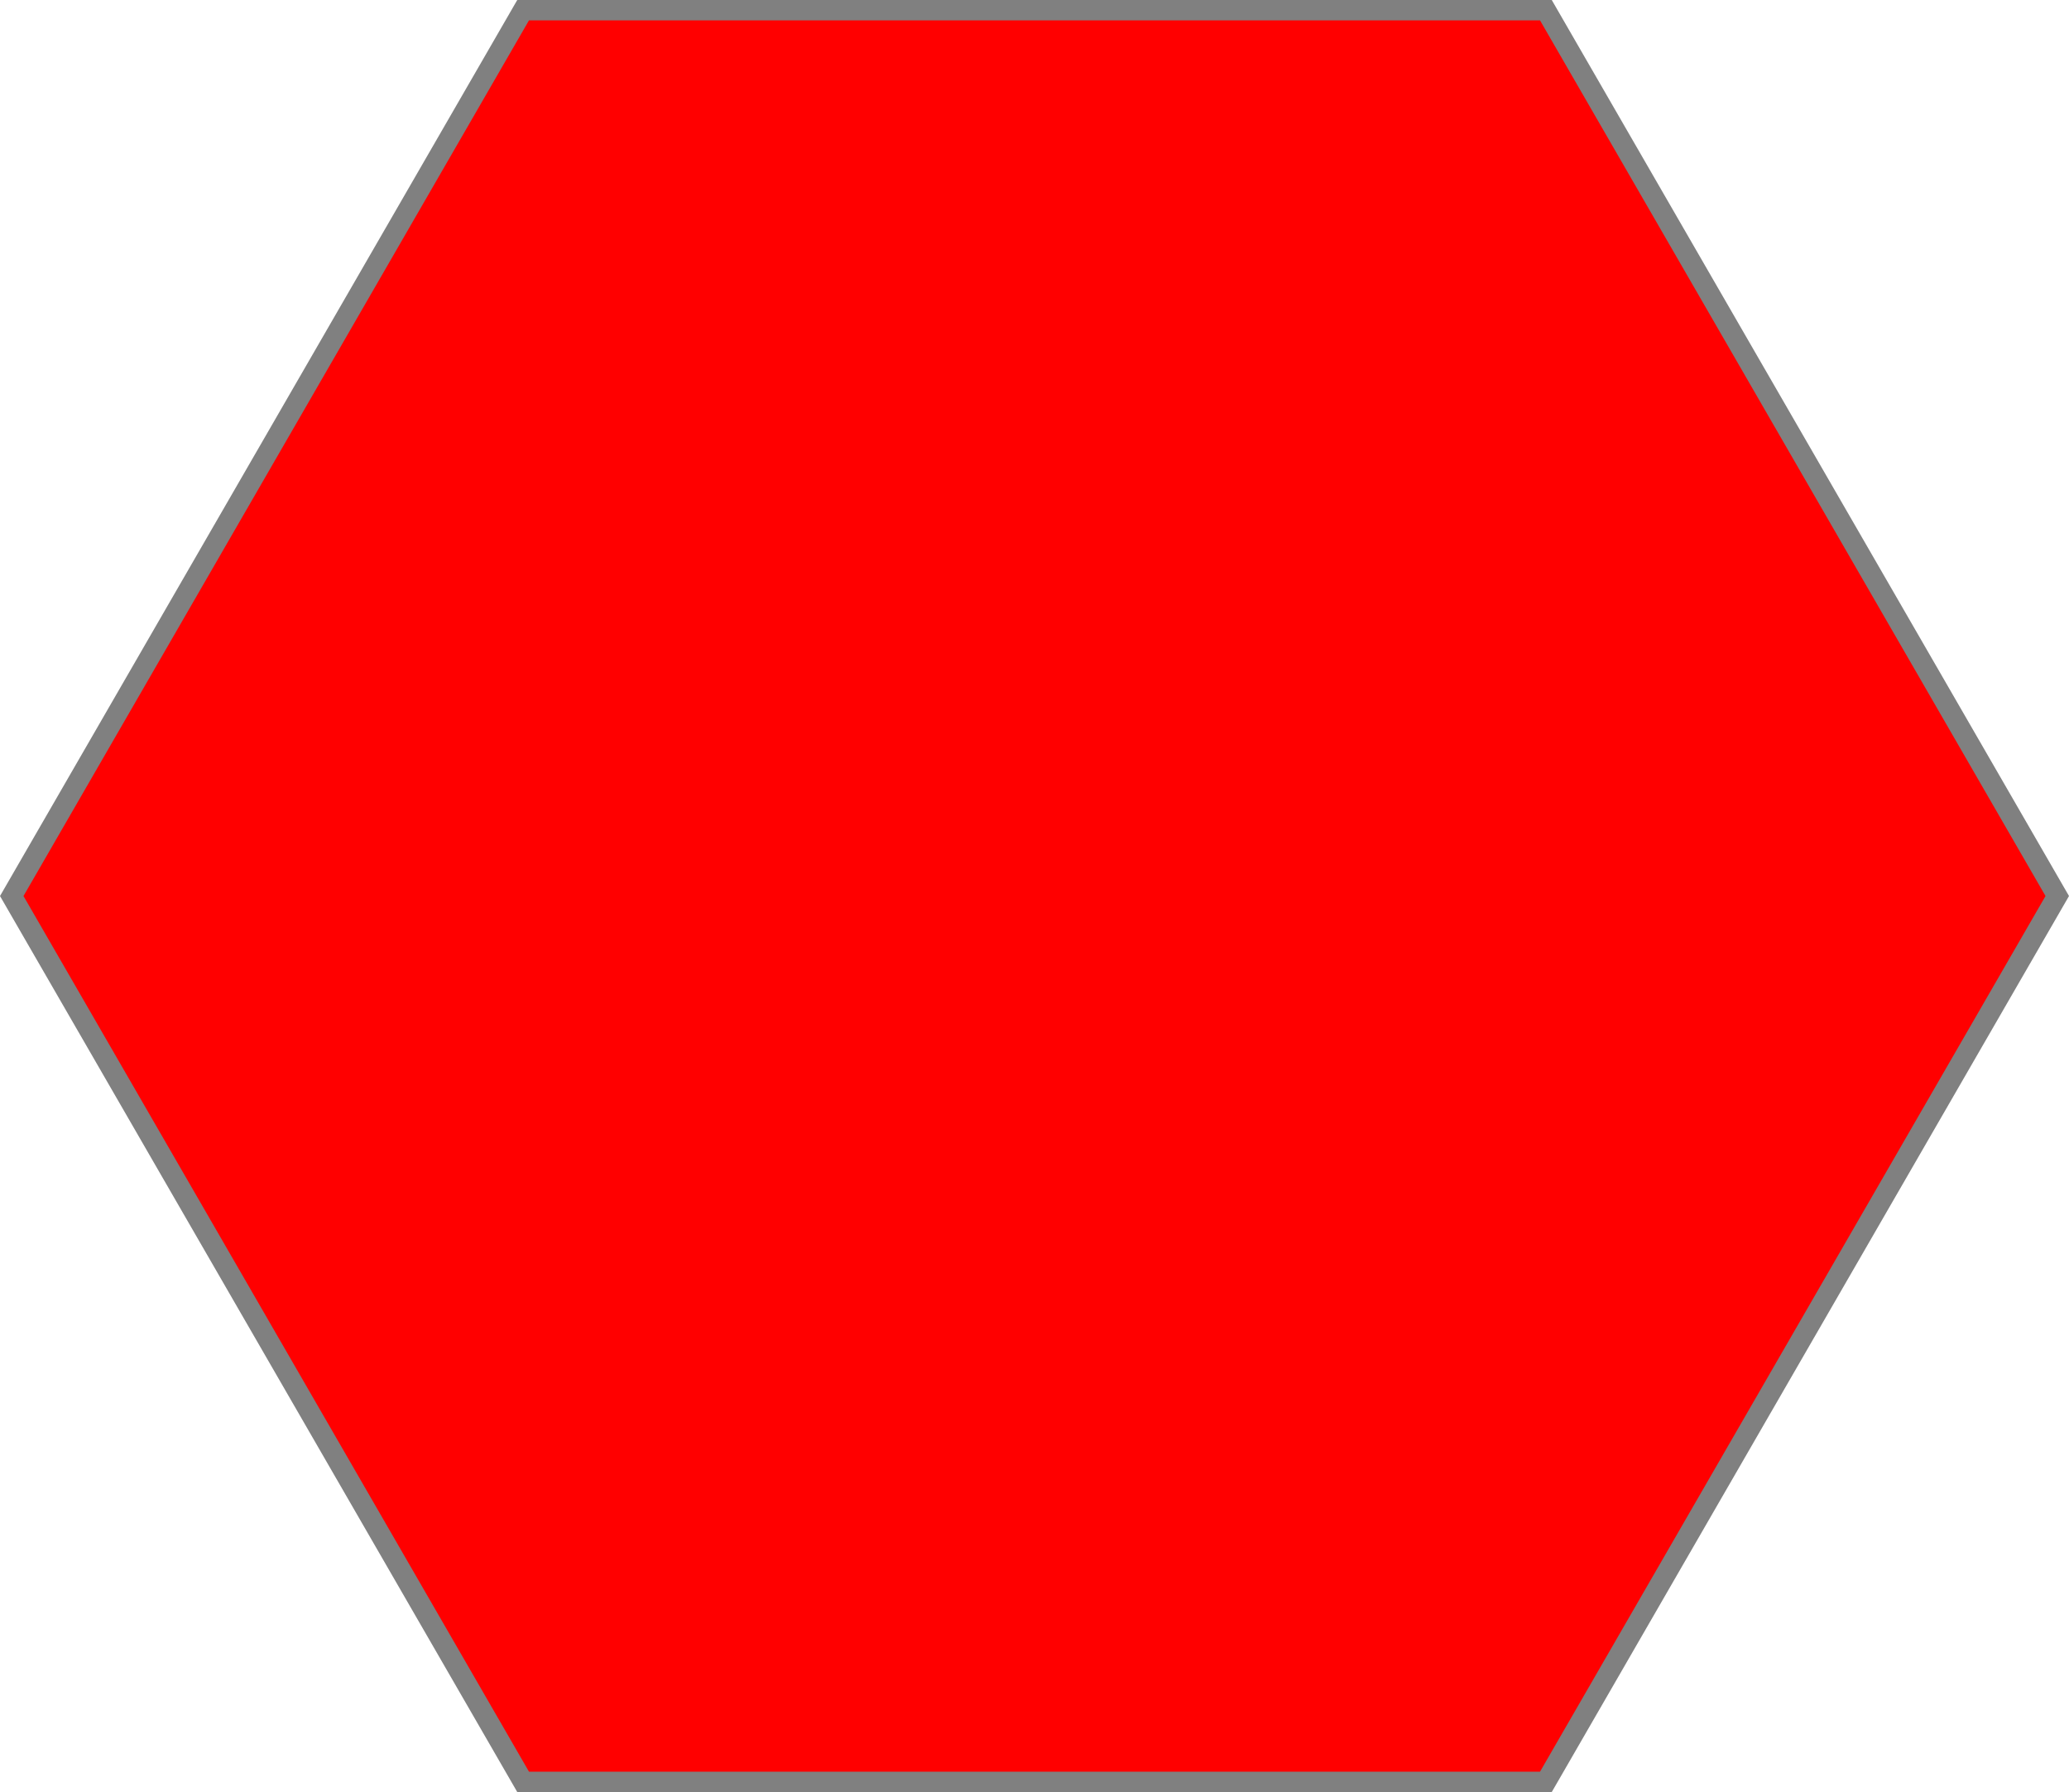 <?xml version="1.0" encoding="UTF-8" standalone="no"?>
<!-- Created with Inkscape (http://www.inkscape.org/) -->

<svg
   width="1017.195"
   height="880.917"
   viewBox="0 0 1017.195 880.917"
   version="1.1"
   id="svg61"
   xmlns="http://www.w3.org/2000/svg"
   xmlns:svg="http://www.w3.org/2000/svg"
   xmlns:rdf="http://www.w3.org/1999/02/22-rdf-syntax-ns#"
   xmlns:cc="http://creativecommons.org/ns#"
   xmlns:dc="http://purl.org/dc/elements/1.1/">
  <defs
     id="defs58" />
  <g
     id="layer1"
     transform="translate(8.598,0.458)">
    <path
       id="path2645"
       style="fill:#ff0000;stroke:#808080;stroke-width:10"
       d="M 1002.824,440 751.412,875.458 H 248.588 L -2.824,440 248.588,4.542 h 502.824 z" />
  </g>
</svg>
